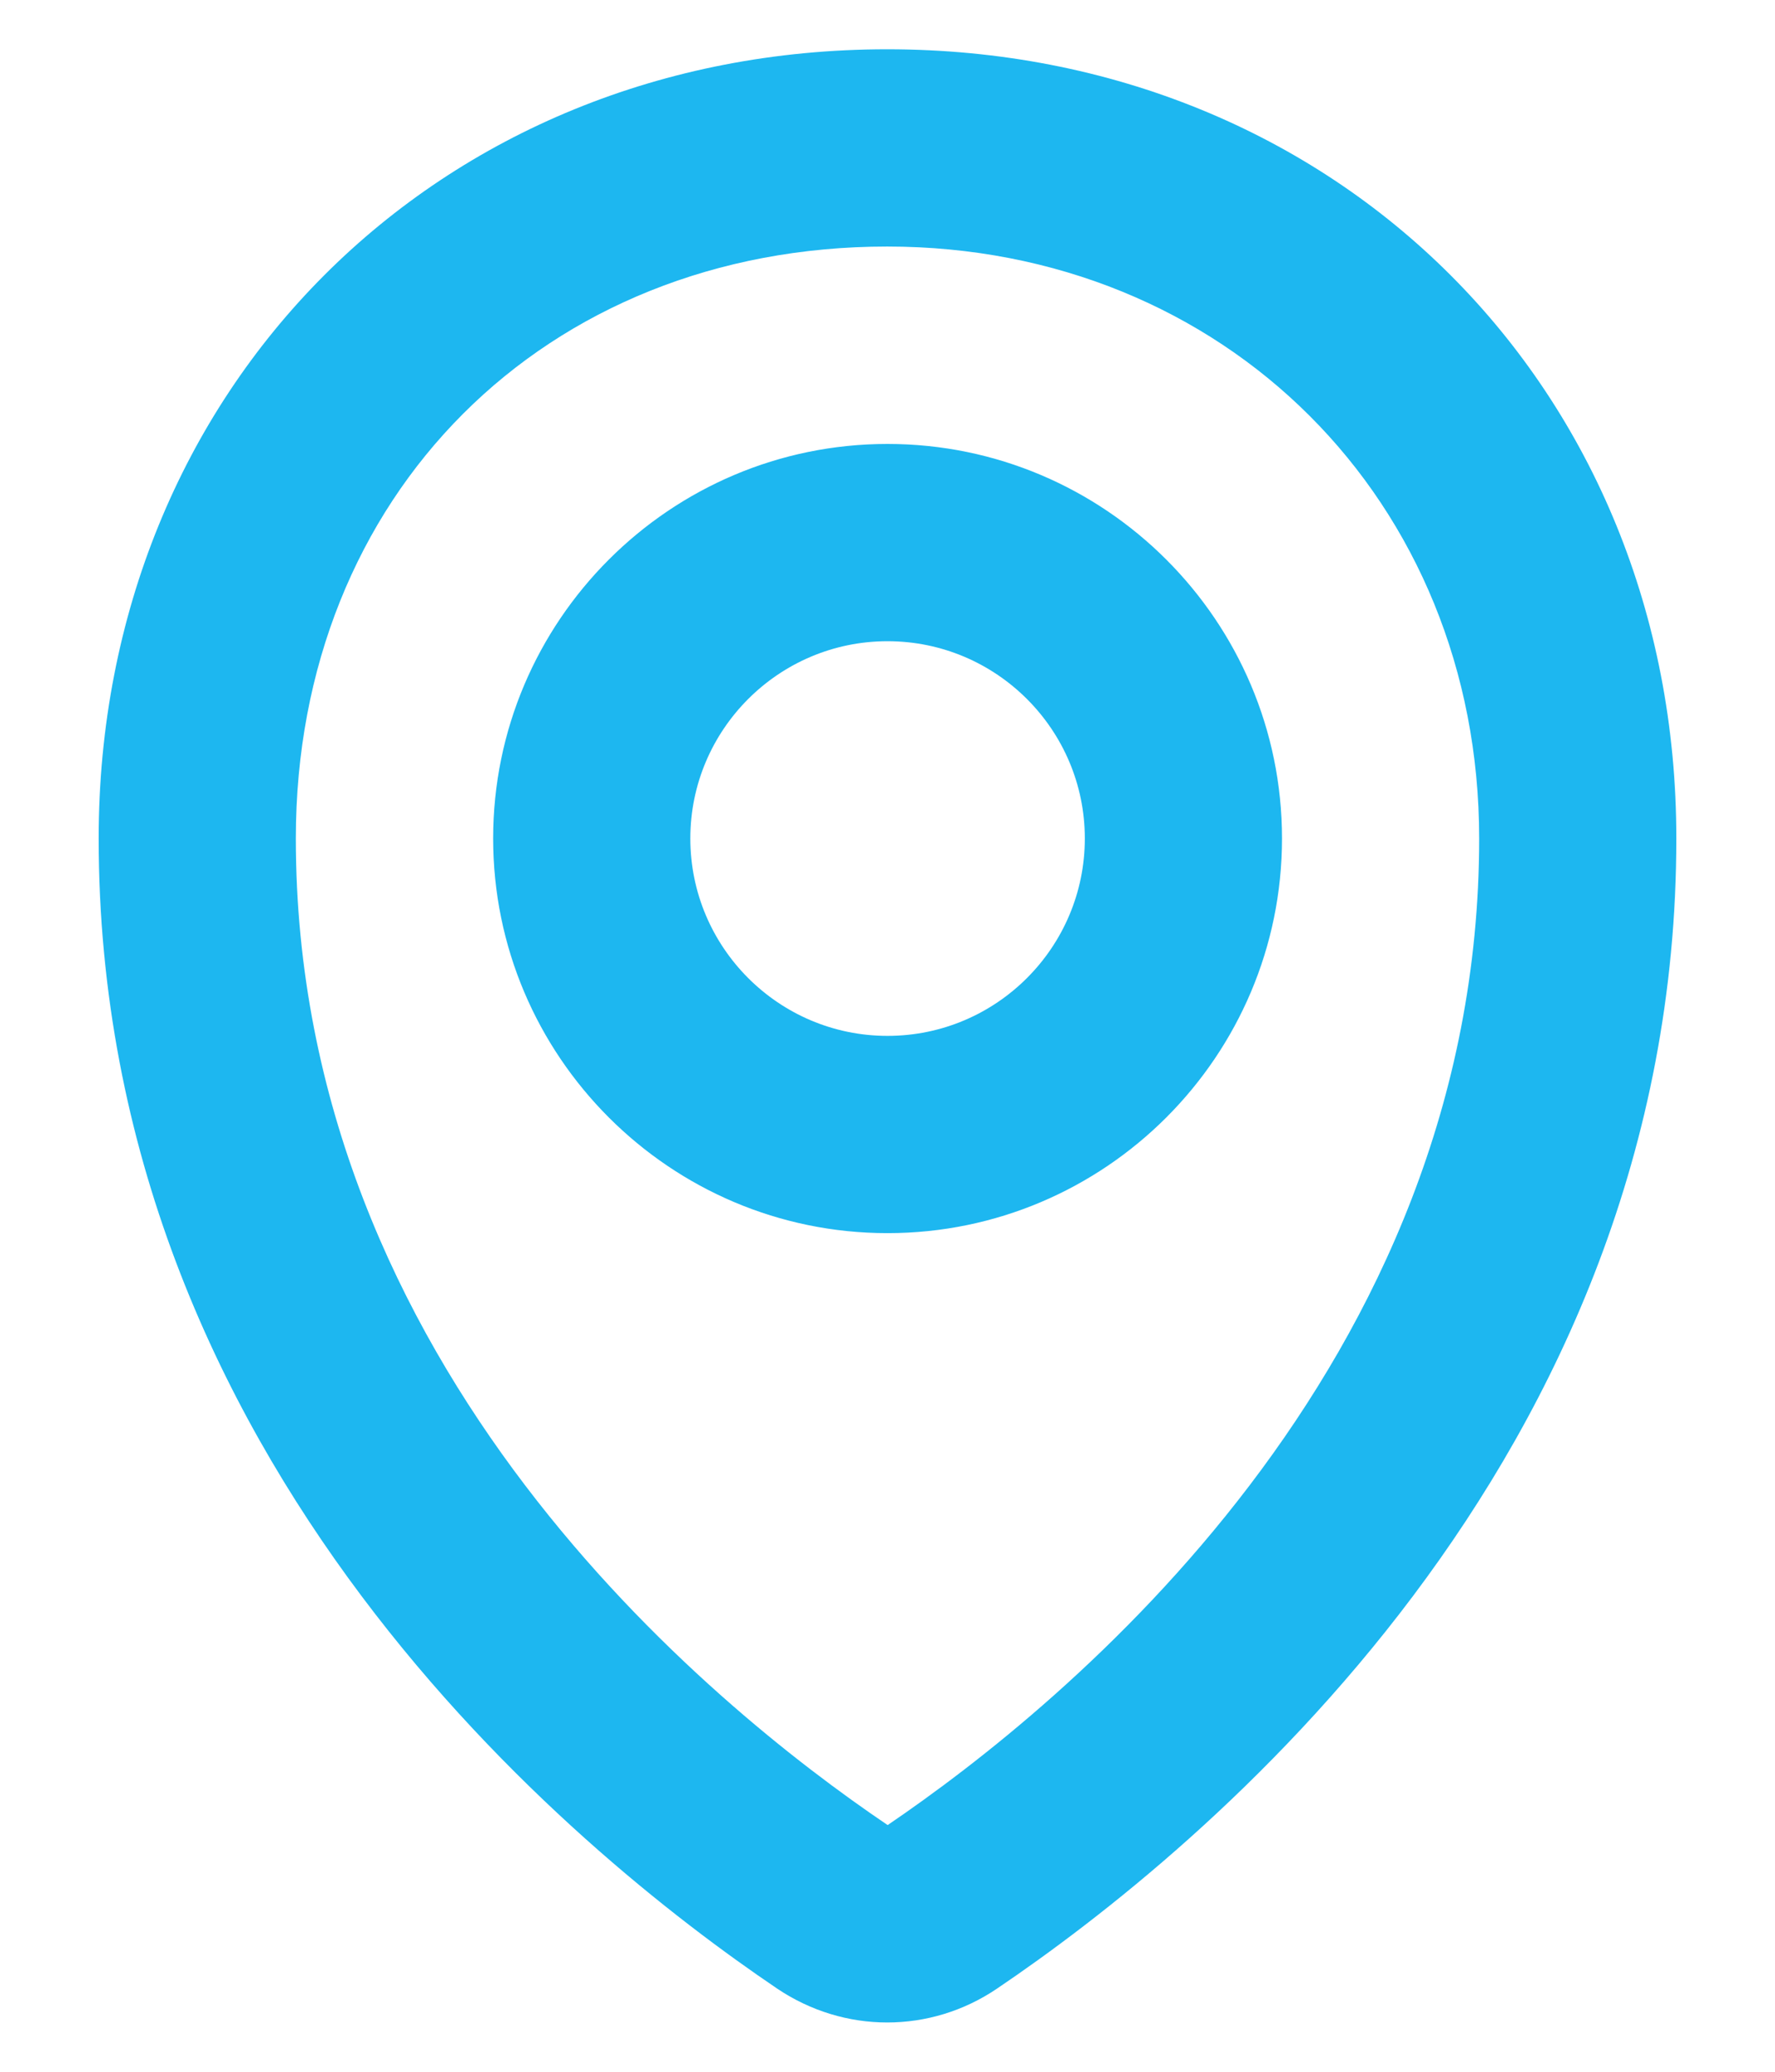 <svg width="12" height="14" viewBox="0 0 12 14" fill="none" xmlns="http://www.w3.org/2000/svg">
<path d="M6 3C4.53 3 3.334 4.196 3.334 5.666C3.334 7.137 4.53 8.333 6 8.333C7.471 8.333 8.667 7.137 8.667 5.666C8.667 4.196 7.471 3 6 3ZM6 7C5.265 7 4.667 6.402 4.667 5.666C4.667 4.931 5.265 4.333 6 4.333C6.736 4.333 7.334 4.931 7.334 5.666C7.334 6.402 6.736 7 6 7ZM5.998 0.333C2.958 0.333 0.667 2.626 0.667 5.666C0.667 9.884 3.875 12.506 5.254 13.438C5.48 13.59 5.739 13.667 5.998 13.667C6.256 13.667 6.514 13.591 6.739 13.439C8.12 12.506 11.333 9.882 11.333 5.666C11.334 2.626 9.04 0.333 5.998 0.333ZM6.001 12.333C4.798 11.52 2 9.244 2 5.666C2 3.348 3.681 1.666 5.998 1.666C8.28 1.666 10 3.386 10 5.666C10 9.242 7.198 11.52 6.001 12.333Z" fill="#1DB7F0"/>
</svg>

